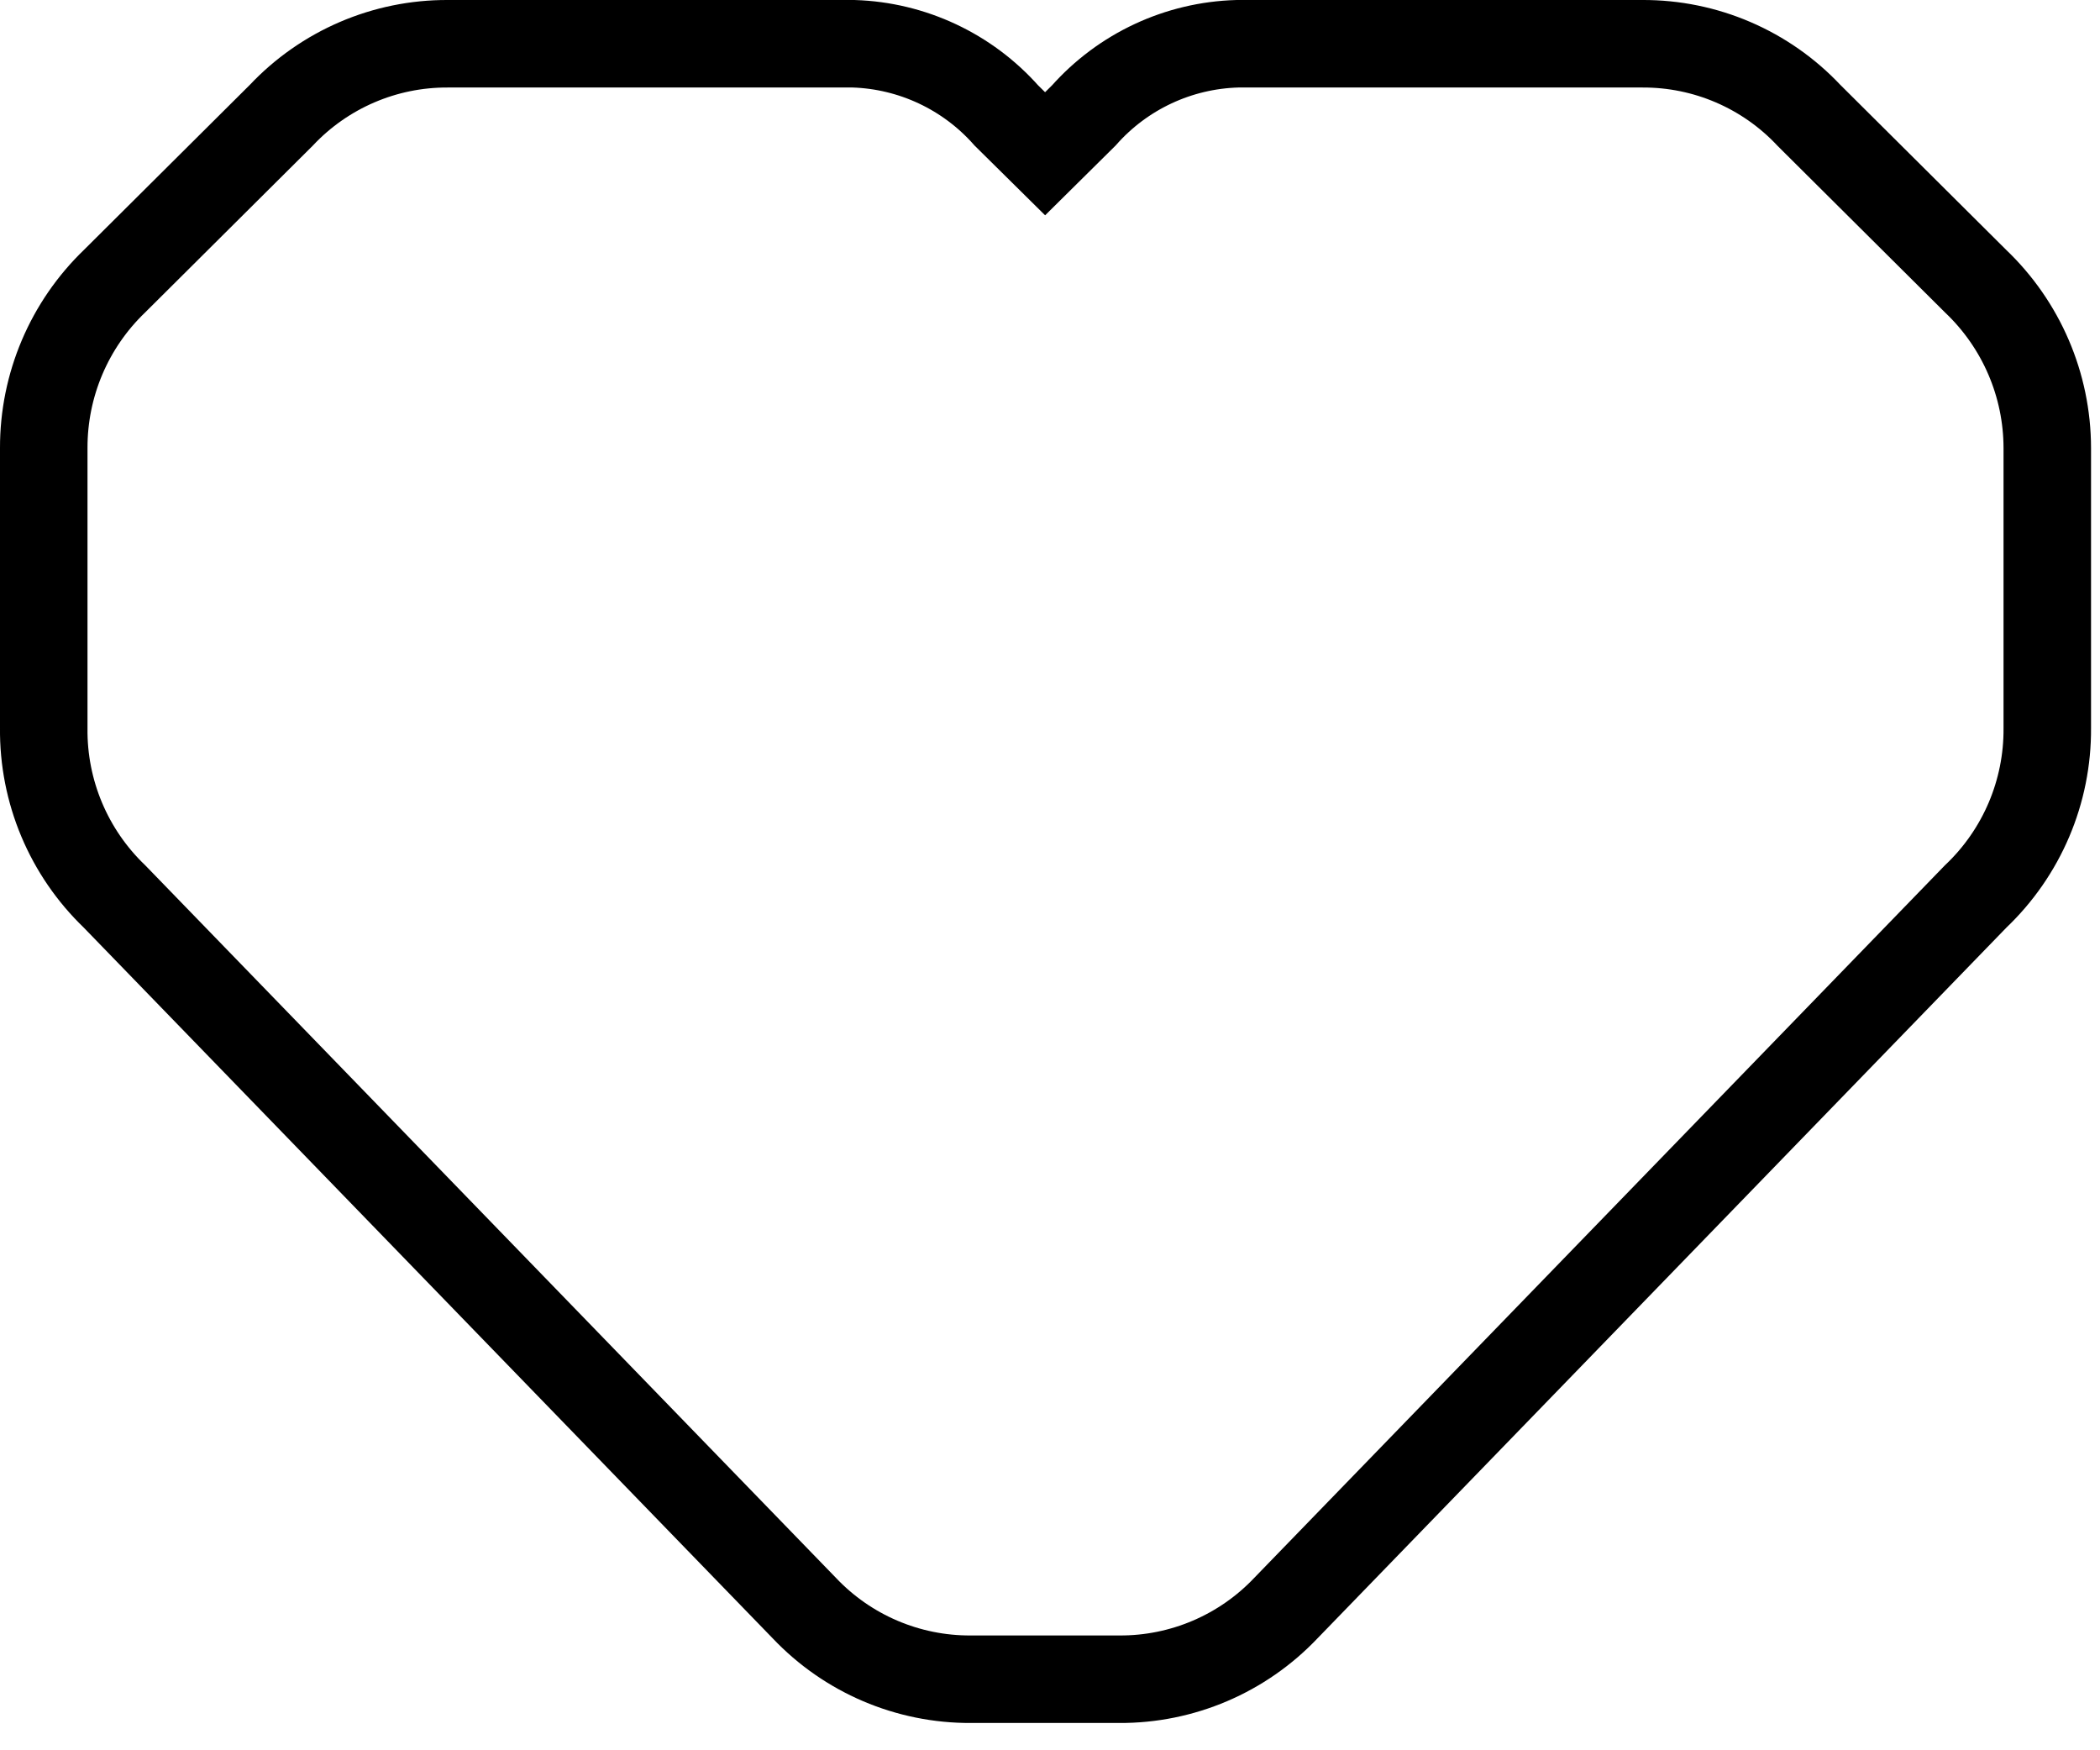 <?xml version="1.0" encoding="UTF-8"?>
<svg width="48px" height="40px" viewBox="0 0 48 40" version="1.1" xmlns="http://www.w3.org/2000/svg" xmlns:xlink="http://www.w3.org/1999/xlink">
    <!-- Generator: Sketch 58 (84663) - https://sketch.com -->
    <title>heart</title>
    <desc>Created with Sketch.</desc>
    <g id="Welcome" stroke="none" stroke-width="1" fill="none" fill-rule="evenodd">
        <g id="Desktop-HD" transform="translate(-568, -333)" stroke="#000000" stroke-width="2">
            <g id="heart" transform="translate(569, 334)">
                <path d="M44.158,5.427 L40.348,1.637 C39.361,0.586 37.981,-0.007 36.538,-6.10369278e-05 L27.282,-6.10369278e-05 C25.937,0.038 24.667,0.63 23.774,1.637 L22.888,2.514 L22.001,1.637 C21.113,0.635 19.851,0.043 18.513,-6.10369278e-05 L9.237,-6.10369278e-05 C7.795,-0.007 6.415,0.586 5.427,1.637 L1.617,5.427 C0.581,6.423 -0.003,7.8 -0,9.237 L-0,15.638 C-0.016,17.09 0.57,18.483 1.617,19.487 L17.383,35.749 C18.373,36.795 19.752,37.384 21.192,37.376 L24.583,37.376 C26.023,37.384 27.402,36.795 28.393,35.749 L44.158,19.487 C45.213,18.486 45.806,17.093 45.795,15.638 L45.795,9.237 C45.793,7.797 45.201,6.42 44.158,5.427 Z" id="Path"></path>
            </g>
        </g>
    </g>
</svg>